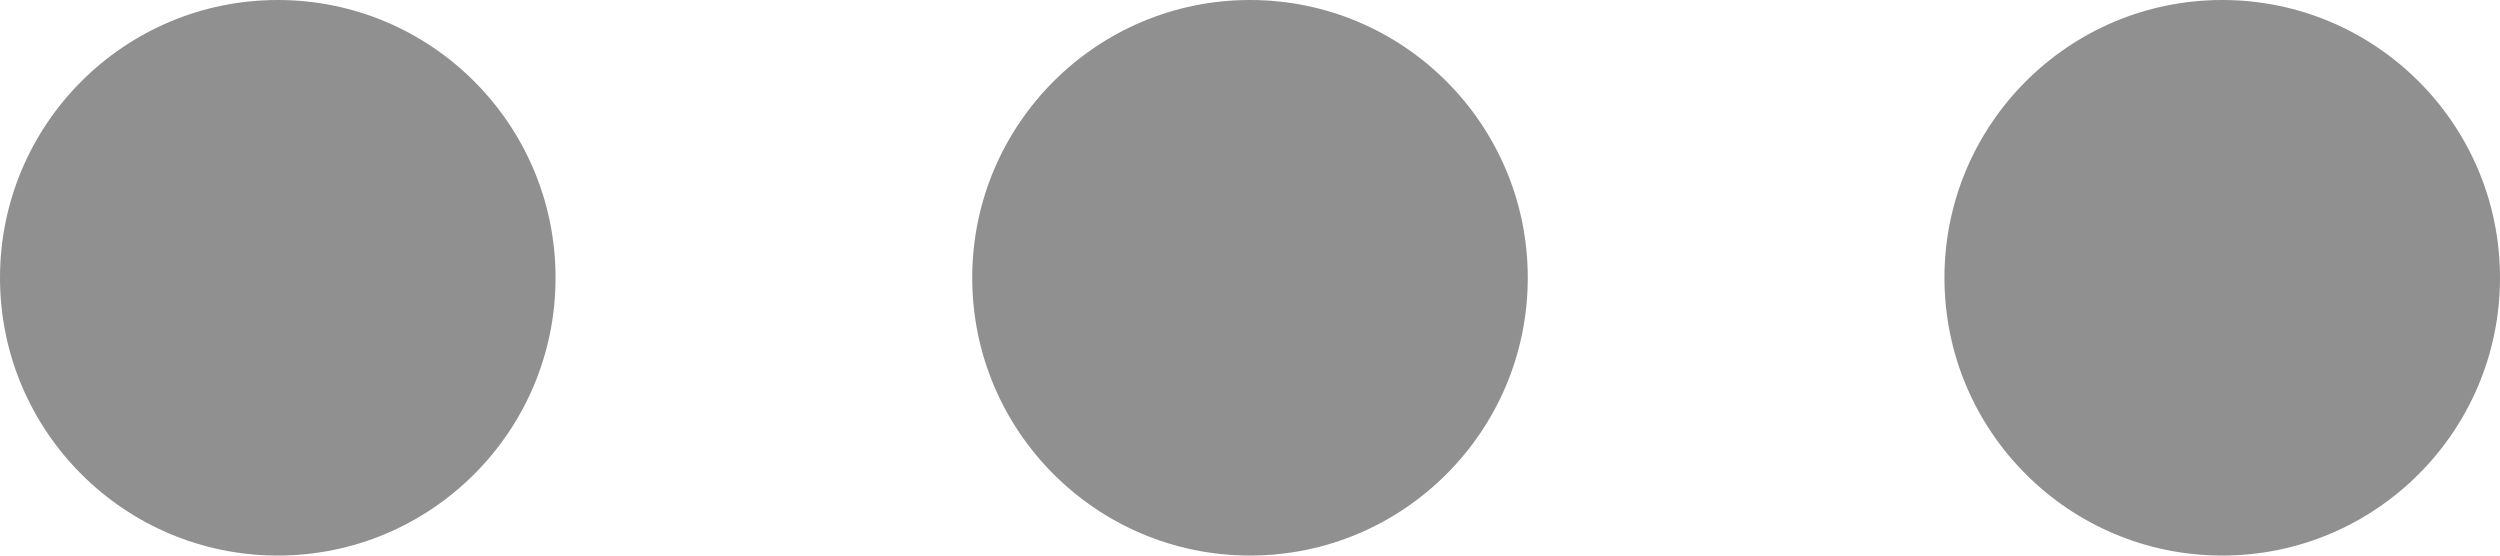 <svg xmlns="http://www.w3.org/2000/svg" width="18" height="4" viewBox="0 0 18 4">
  <g id="Group_93" data-name="Group 93" transform="translate(0 0)">
    <circle id="Ellipse_11" data-name="Ellipse 11" cx="2" cy="2" r="2" transform="translate(0 0)" fill="#909091"/>
    <circle id="Ellipse_12" data-name="Ellipse 12" cx="2" cy="2" r="2" transform="translate(7 0)" fill="#909091"/>
    <circle id="Ellipse_13" data-name="Ellipse 13" cx="2" cy="2" r="2" transform="translate(14 0)" fill="#909091"/>
  </g>
</svg>
